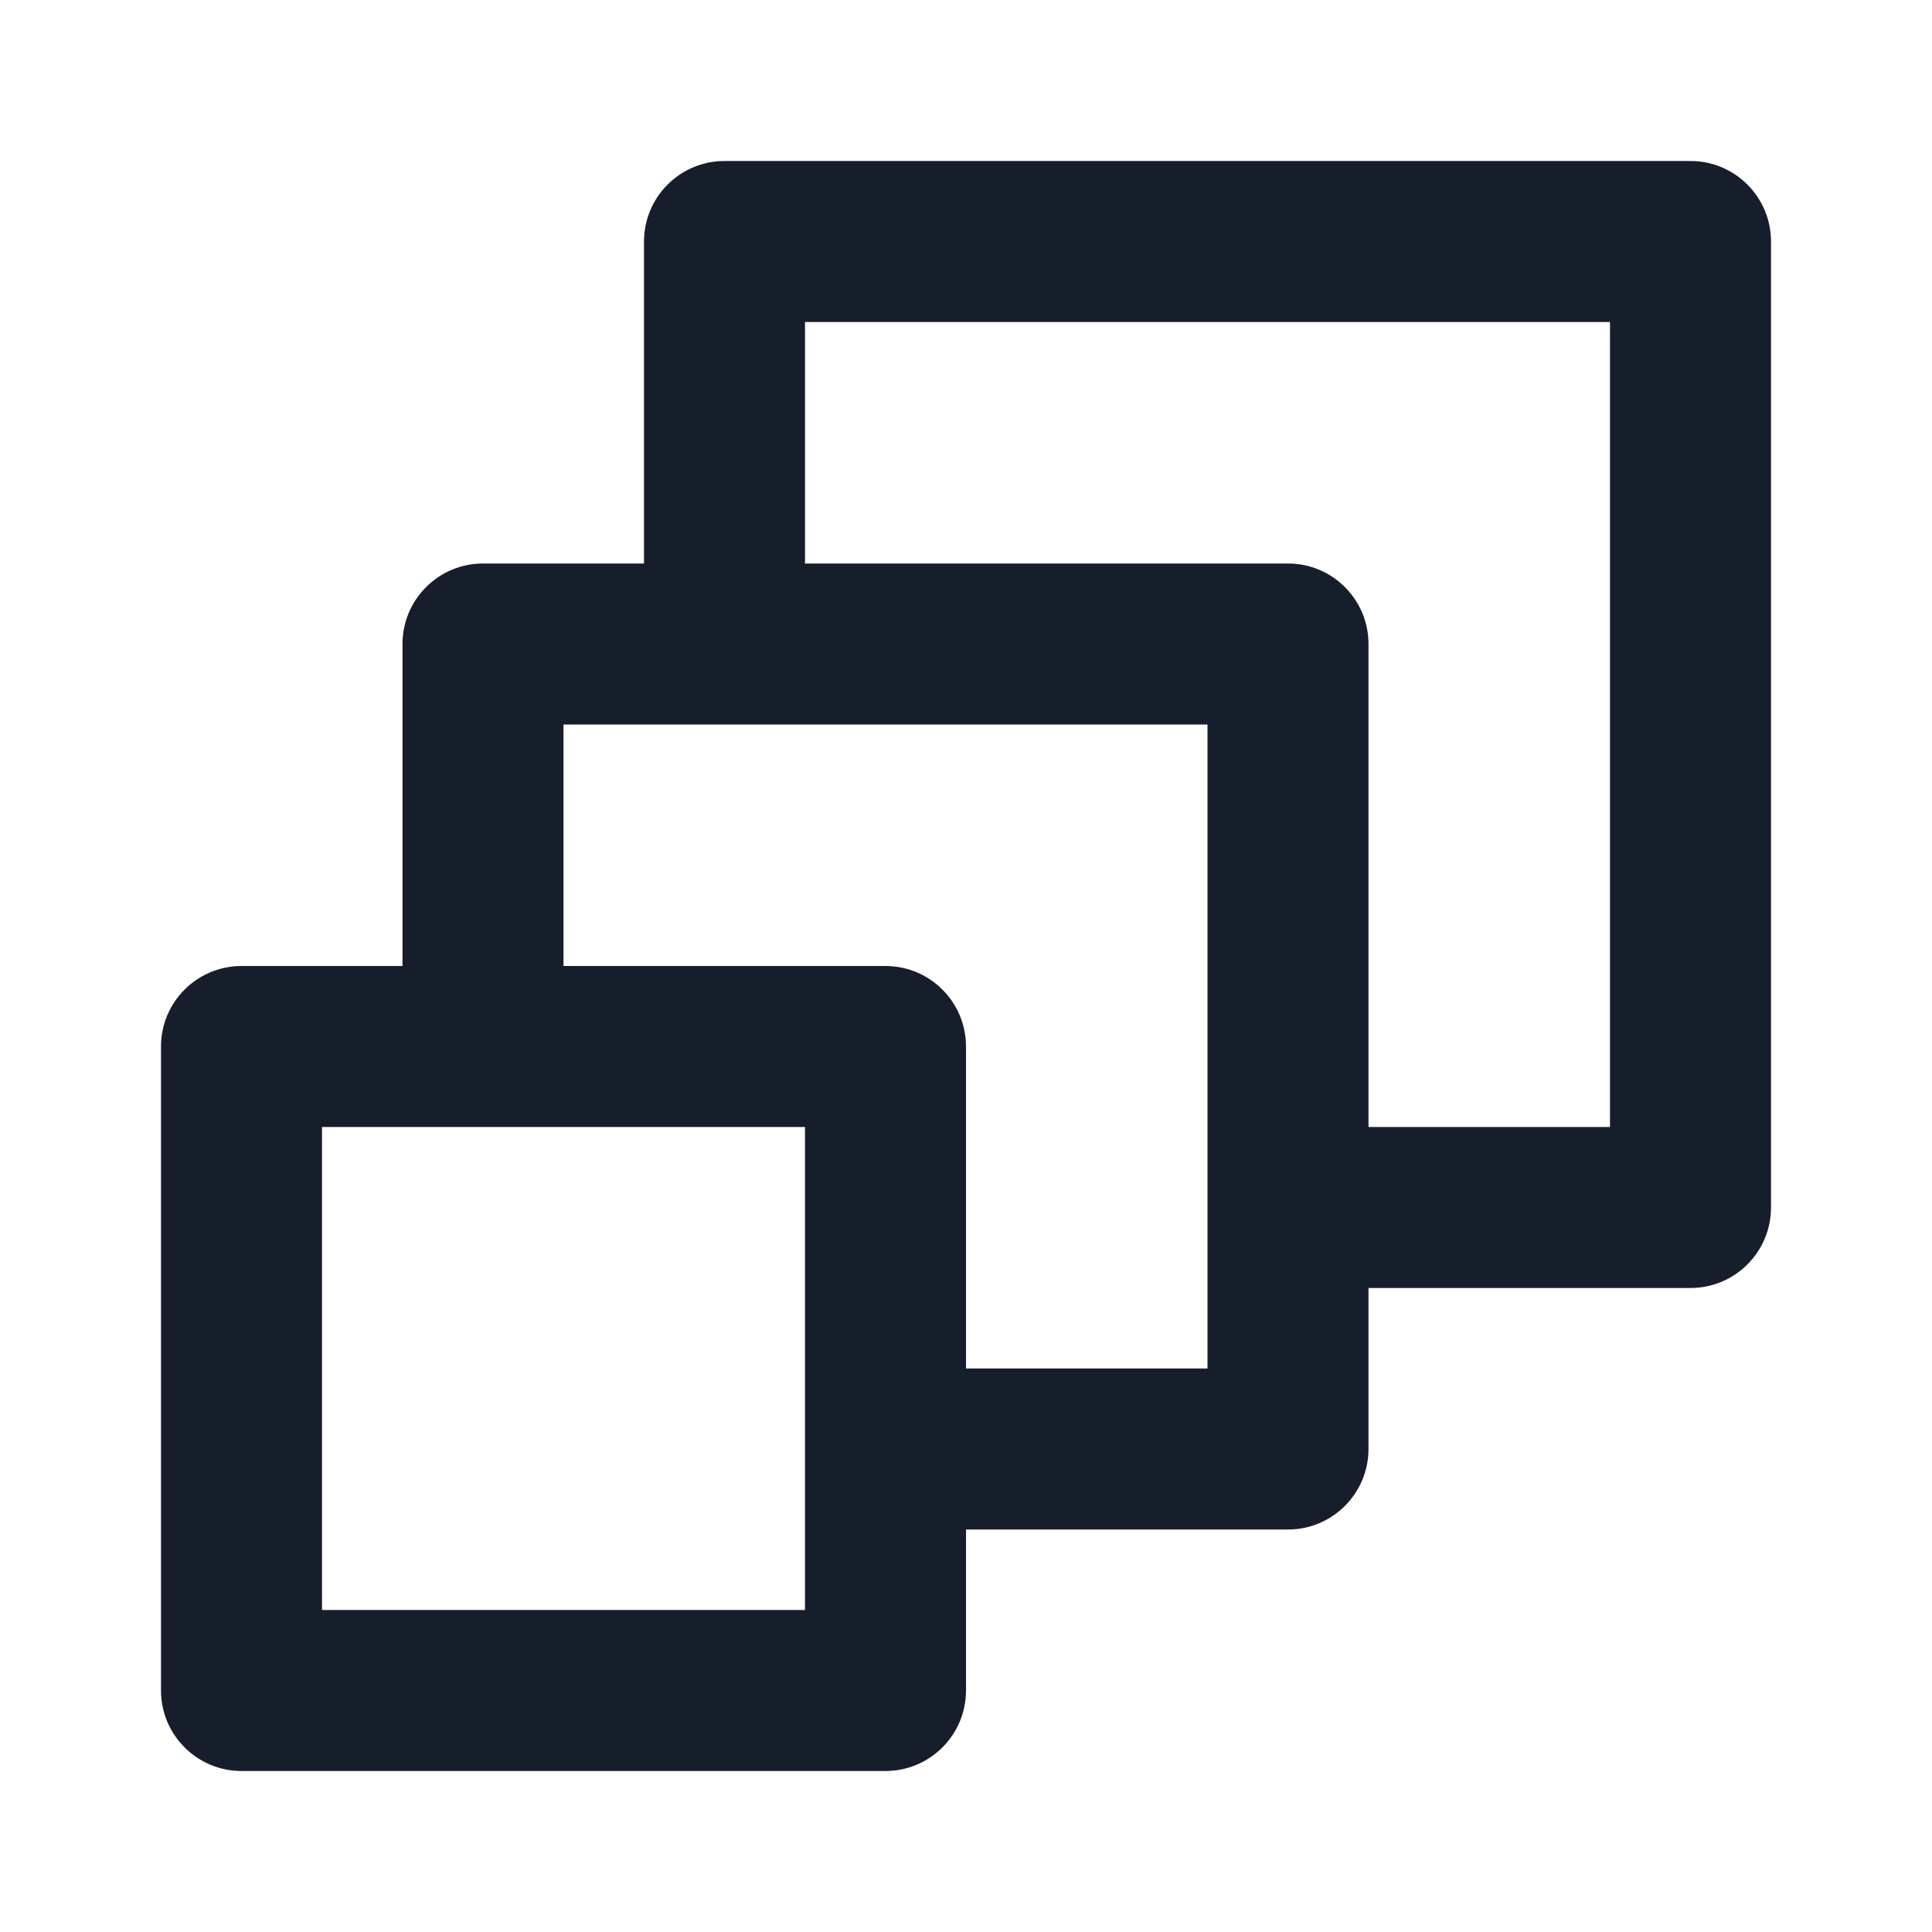 <svg width="24" height="24" viewBox="0 0 24 24" fill="none" xmlns="http://www.w3.org/2000/svg">
<path fill-rule="evenodd" clip-rule="evenodd" d="M21 2H9C8.448 2 8 2.448 8 3V7H6C5.448 7 5 7.448 5 8V12H3C2.448 12 2 12.448 2 13V21C2 21.552 2.448 22 3 22H11C11.552 22 12 21.552 12 21V19H16C16.552 19 17 18.552 17 18V16H21C21.552 16 22 15.552 22 15V3C22 2.448 21.552 2 21 2ZM10 20H4V14H10V20ZM15 17H12V13C12 12.448 11.552 12 11 12H7V9H15V17ZM20 14H17V8C17 7.448 16.552 7 16 7H10V4H20V14Z" fill="#171E2B"/>
</svg>
